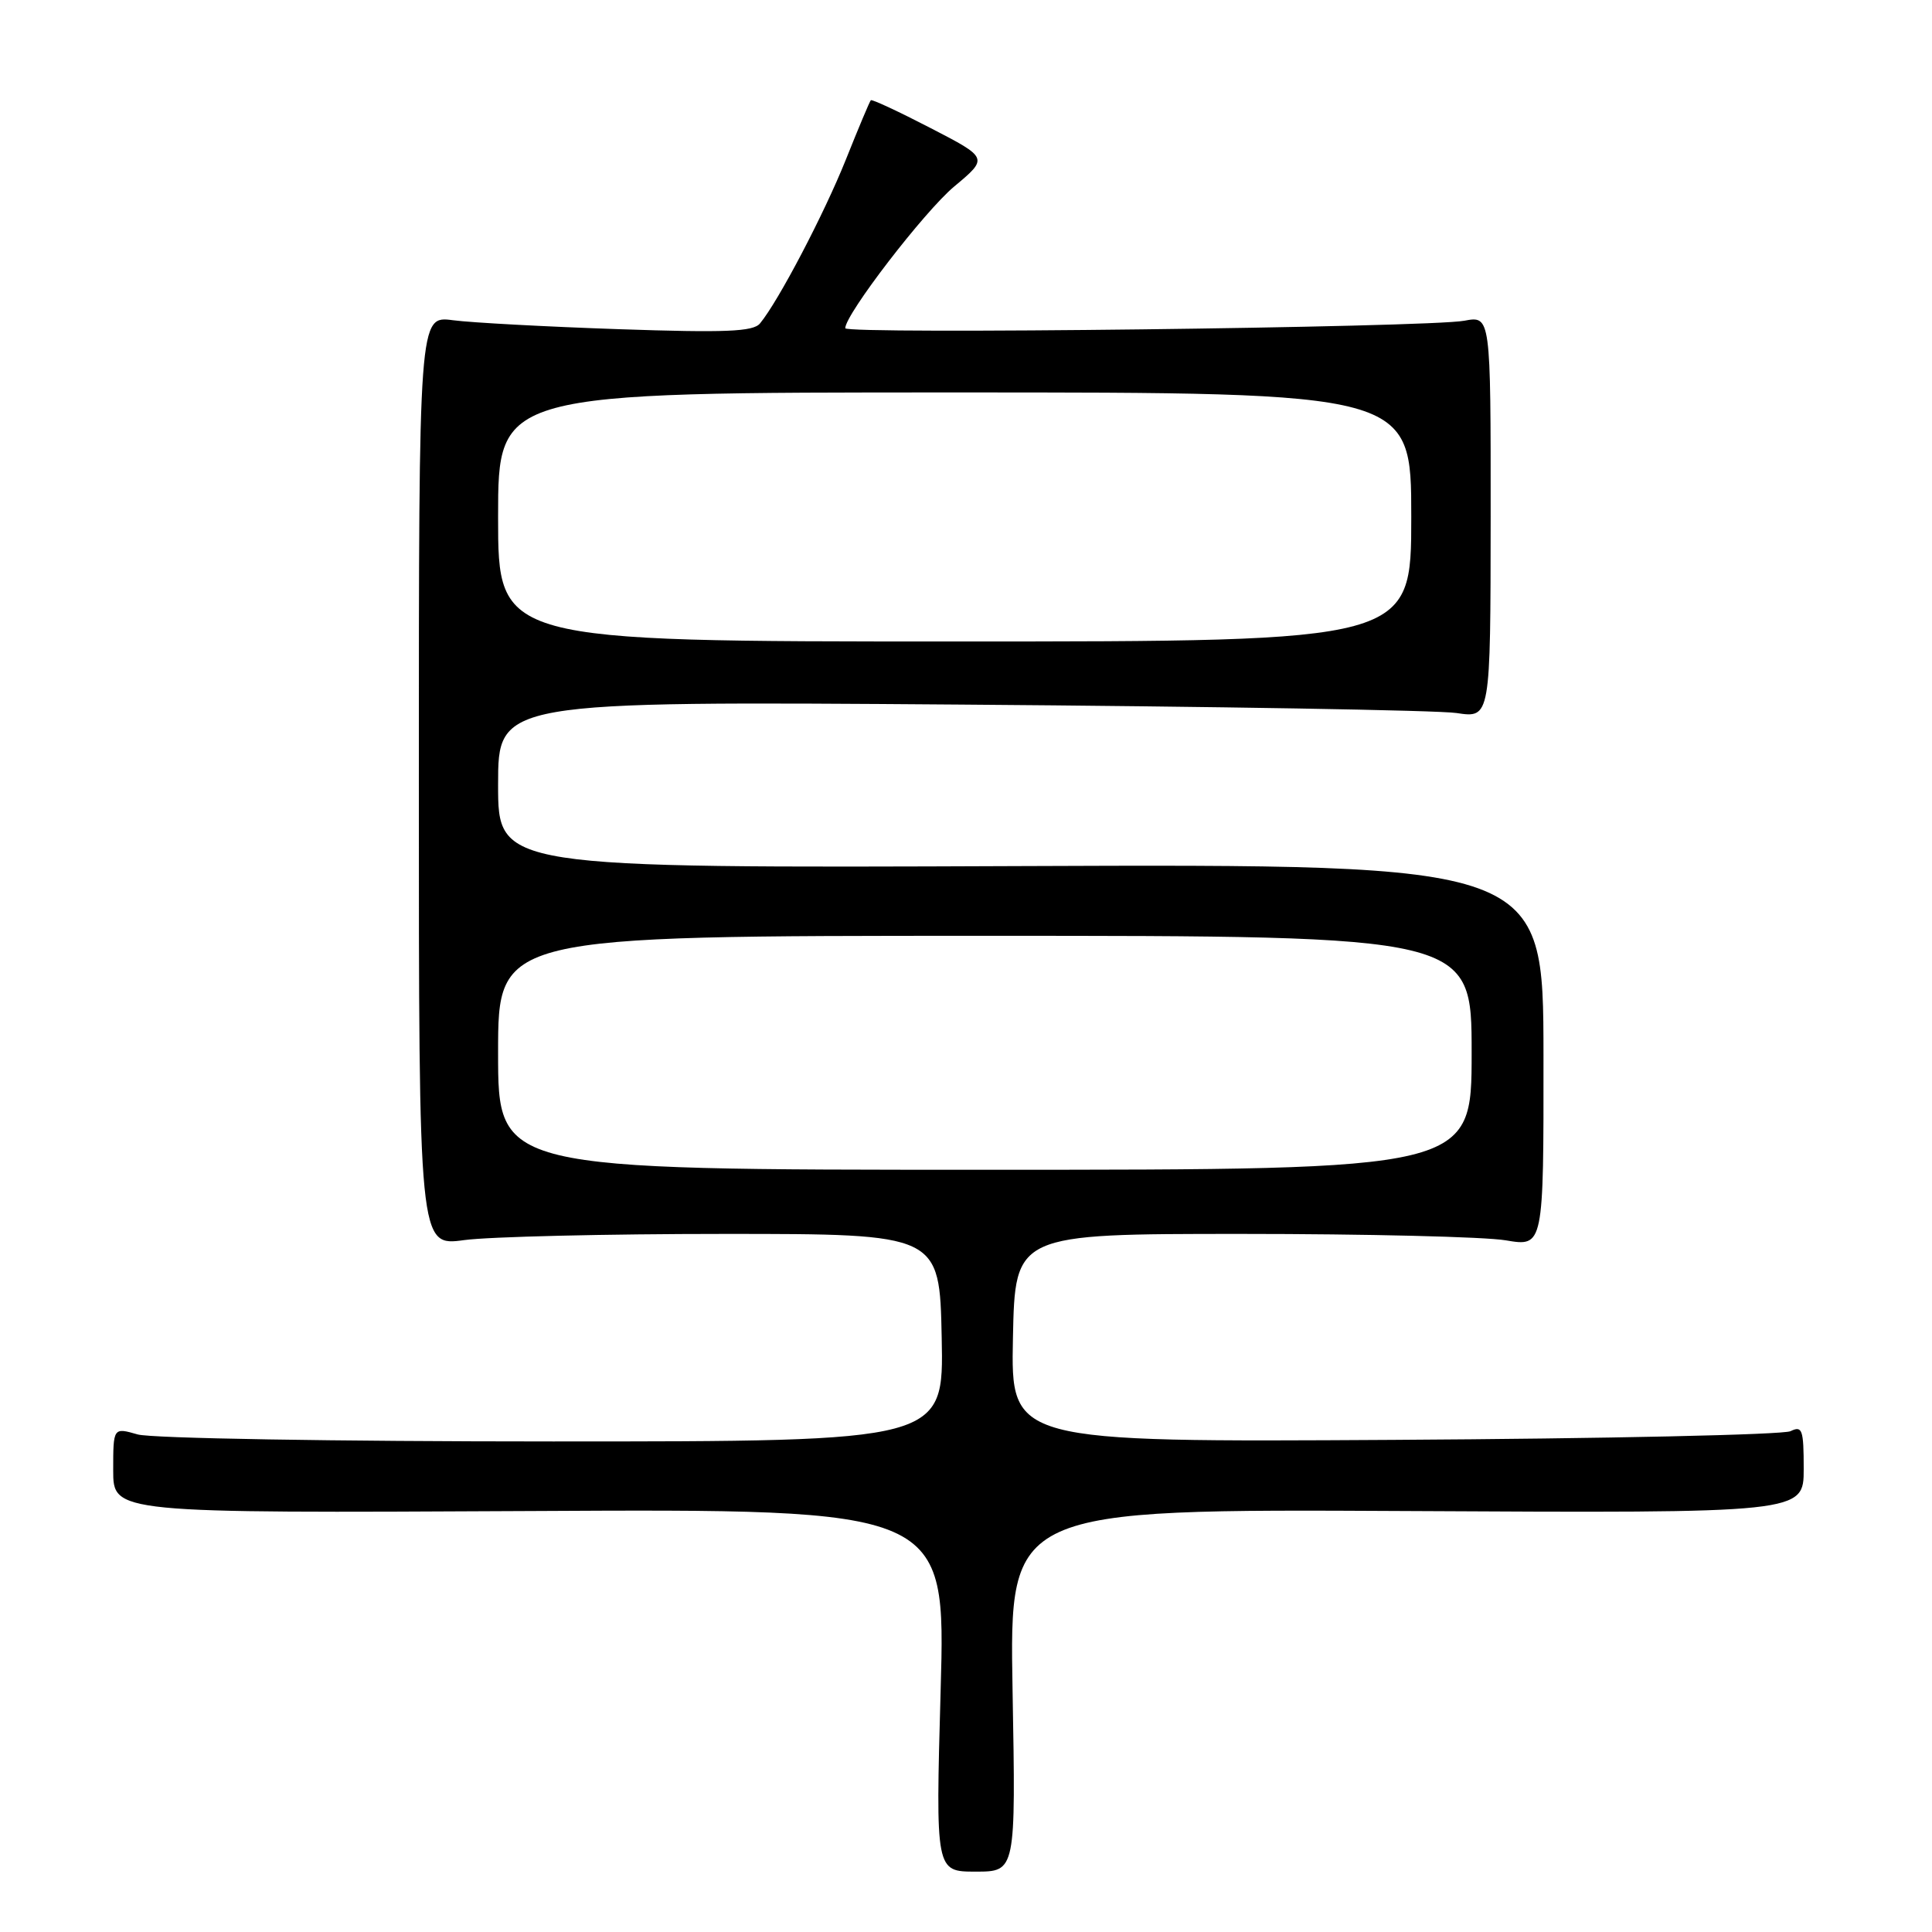 <?xml version="1.0" encoding="UTF-8" standalone="no"?>
<!DOCTYPE svg PUBLIC "-//W3C//DTD SVG 1.1//EN" "http://www.w3.org/Graphics/SVG/1.1/DTD/svg11.dtd" >
<svg xmlns="http://www.w3.org/2000/svg" xmlns:xlink="http://www.w3.org/1999/xlink" version="1.1" viewBox="0 0 256 256">
 <g >
 <path fill="currentColor"
d=" M 134.17 223.97 C 133.75 199.95 133.75 199.95 186.38 200.22 C 239.00 200.50 239.00 200.50 239.00 194.64 C 239.00 189.41 238.81 188.88 237.25 189.64 C 236.29 190.11 212.65 190.63 184.72 190.79 C 133.94 191.09 133.94 191.09 134.22 177.29 C 134.50 163.50 134.50 163.50 164.50 163.50 C 181.00 163.50 196.76 163.88 199.52 164.35 C 204.54 165.20 204.54 165.20 204.52 139.85 C 204.50 114.50 204.50 114.50 135.25 114.76 C 66.00 115.03 66.00 115.03 66.00 103.97 C 66.00 92.91 66.00 92.91 127.25 93.36 C 160.94 93.61 190.53 94.11 193.00 94.48 C 197.50 95.16 197.50 95.16 197.52 68.50 C 197.53 41.84 197.53 41.84 194.02 42.50 C 189.24 43.39 112.00 44.33 112.00 43.49 C 112.00 41.65 122.48 28.02 126.44 24.71 C 130.97 20.93 130.97 20.93 123.31 16.97 C 119.10 14.79 115.54 13.13 115.39 13.28 C 115.24 13.42 113.75 16.97 112.08 21.15 C 109.19 28.37 103.13 39.93 100.70 42.86 C 99.80 43.95 96.14 44.10 82.04 43.62 C 72.39 43.29 62.48 42.76 60.00 42.43 C 55.50 41.84 55.50 41.84 55.50 103.49 C 55.50 165.14 55.50 165.14 61.50 164.32 C 64.80 163.87 80.32 163.50 96.00 163.50 C 124.50 163.50 124.50 163.50 124.78 177.25 C 125.06 191.00 125.06 191.00 73.27 191.00 C 44.33 191.00 20.06 190.59 18.24 190.07 C 15.00 189.14 15.00 189.14 15.00 194.82 C 15.00 200.50 15.00 200.50 70.16 200.22 C 125.32 199.93 125.32 199.93 124.64 223.97 C 123.97 248.00 123.97 248.00 129.28 248.00 C 134.60 248.00 134.60 248.00 134.17 223.97 Z  M 66.00 139.50 C 66.00 124.00 66.00 124.00 130.50 124.00 C 195.00 124.00 195.00 124.00 195.00 139.50 C 195.00 155.00 195.00 155.00 130.50 155.00 C 66.00 155.00 66.00 155.00 66.00 139.50 Z  M 66.00 68.50 C 66.00 52.00 66.00 52.00 126.50 52.00 C 187.00 52.00 187.00 52.00 187.00 68.50 C 187.00 85.00 187.00 85.00 126.50 85.00 C 66.00 85.00 66.00 85.00 66.00 68.50 Z "/>
</g>
</svg>
